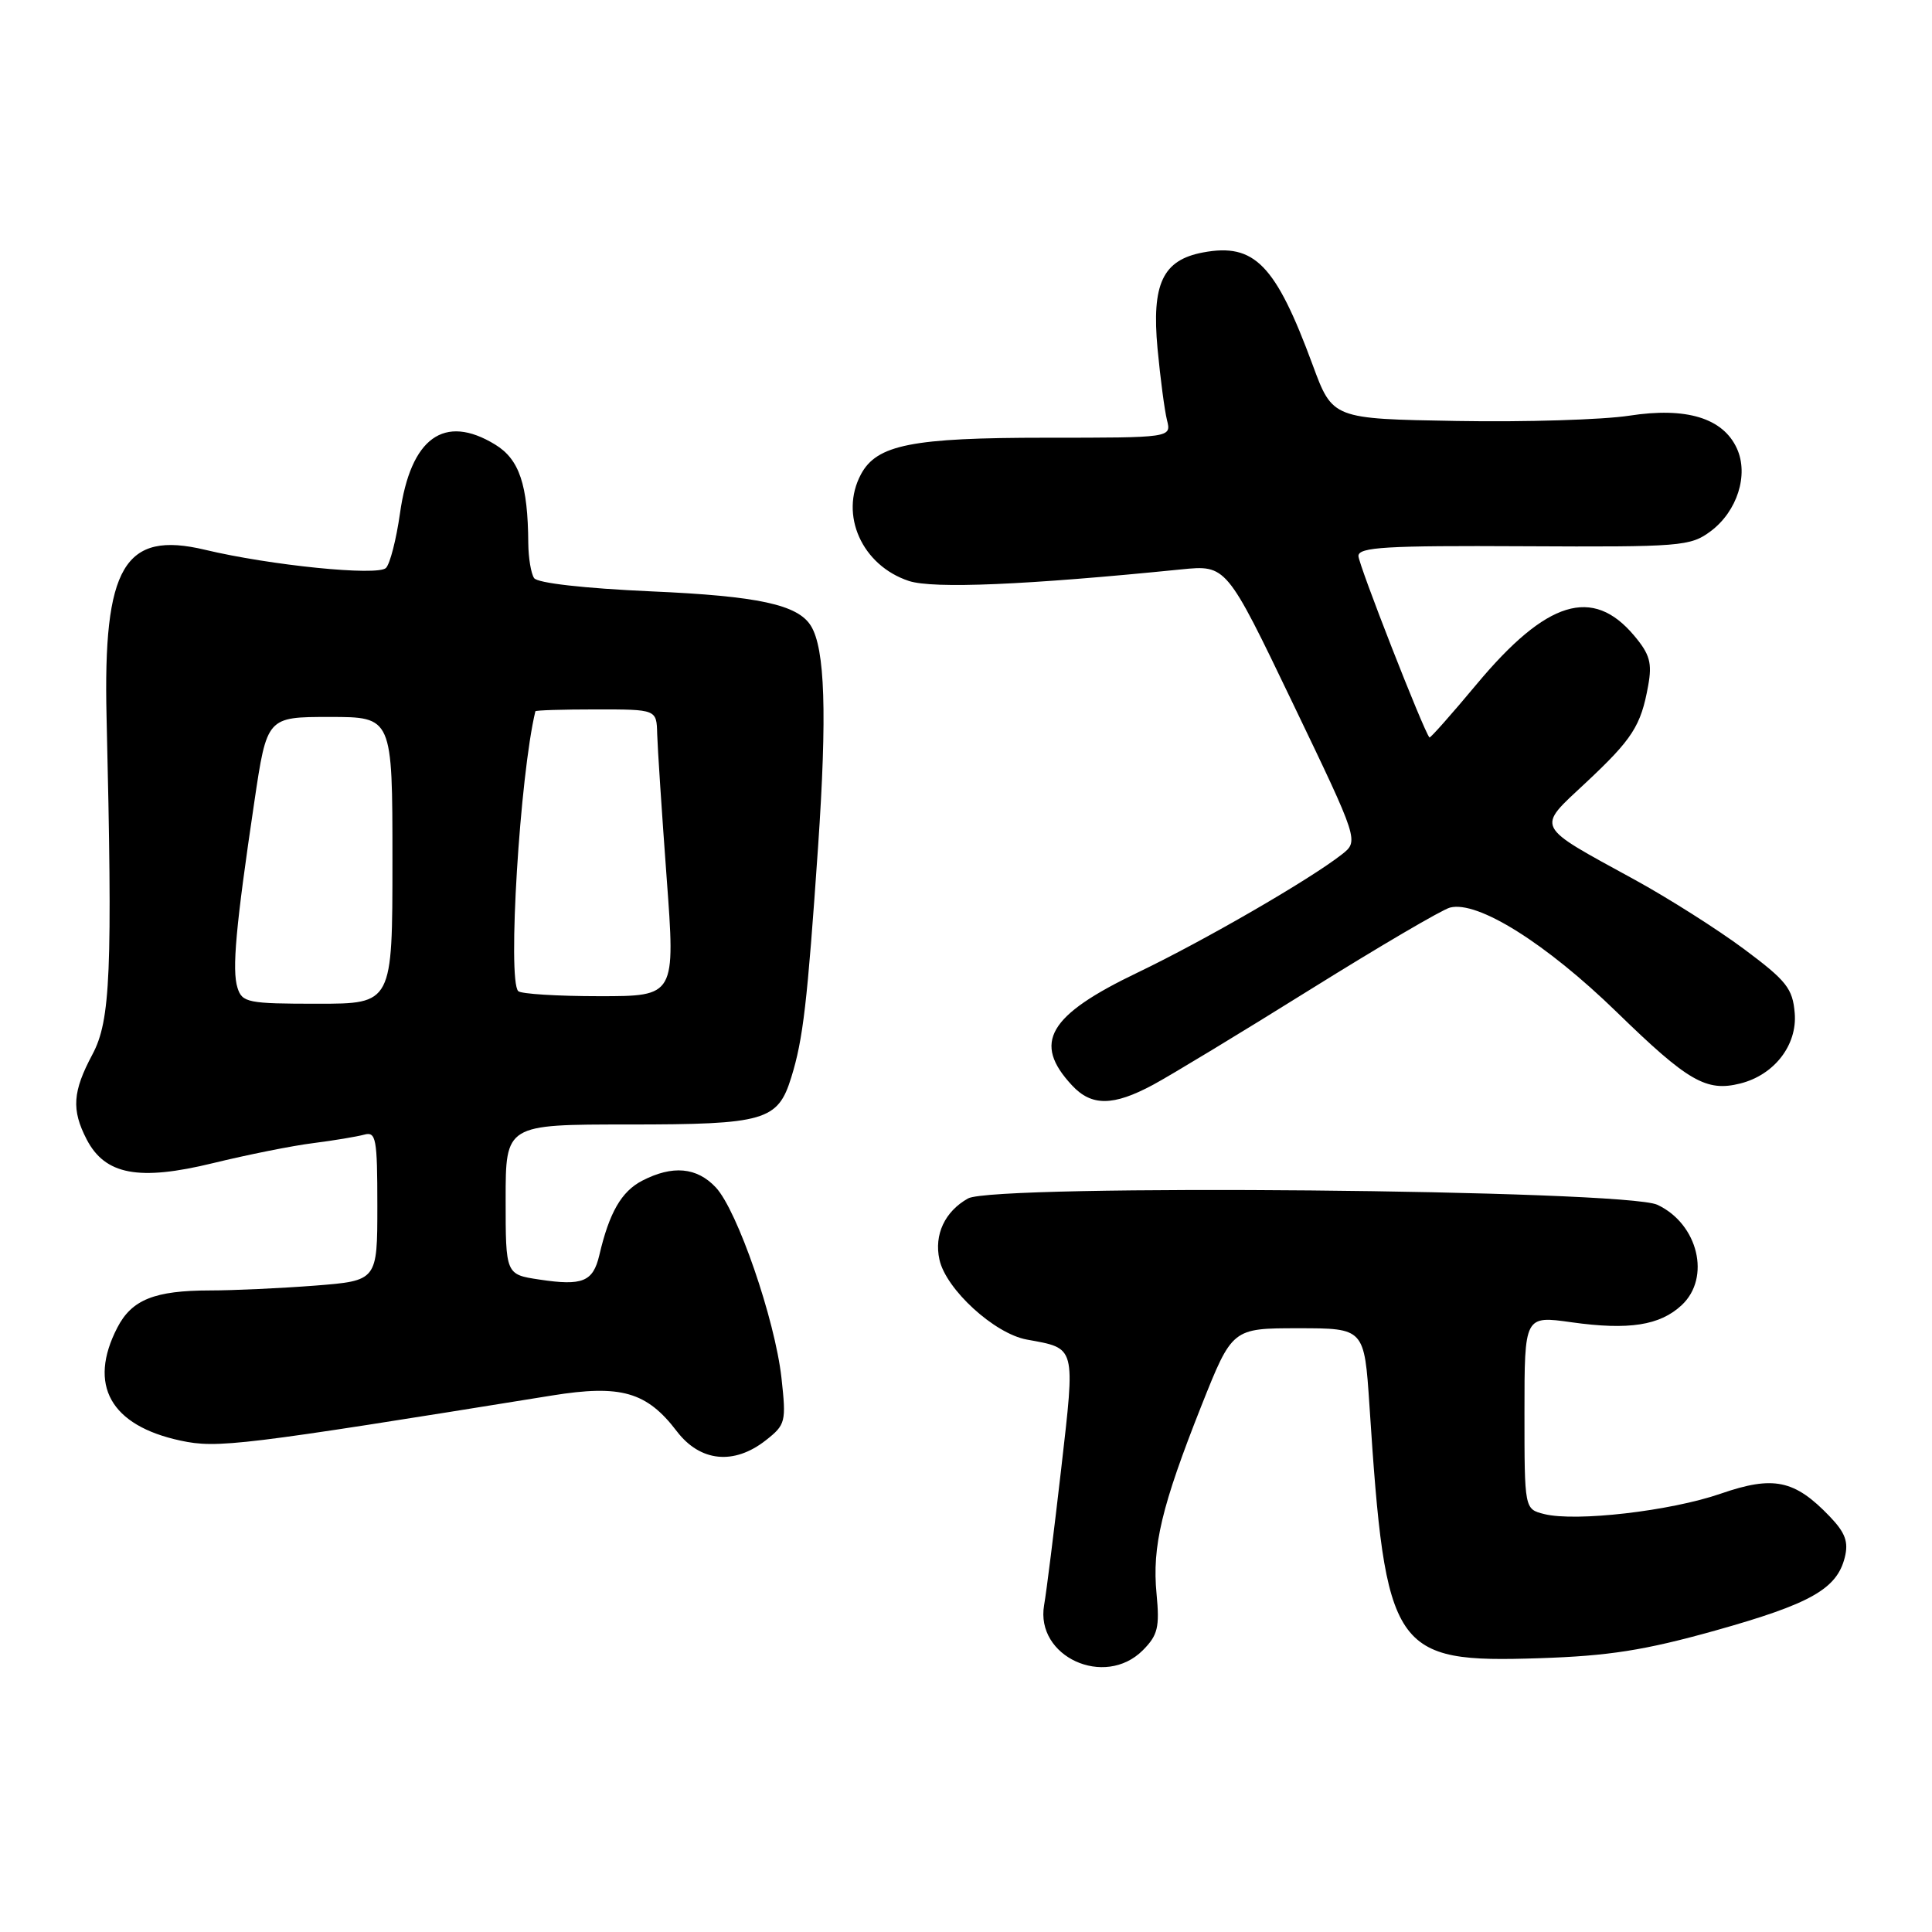 <?xml version="1.0" encoding="UTF-8" standalone="no"?>
<!DOCTYPE svg PUBLIC "-//W3C//DTD SVG 1.1//EN" "http://www.w3.org/Graphics/SVG/1.1/DTD/svg11.dtd" >
<svg xmlns="http://www.w3.org/2000/svg" xmlns:xlink="http://www.w3.org/1999/xlink" version="1.1" viewBox="0 0 256 256">
 <g >
 <path fill="currentColor"
d=" M 151.42 218.68 C 153.42 216.67 153.67 215.63 153.25 211.20 C 152.64 204.91 153.92 199.57 159.20 186.25 C 163.28 176.00 163.28 176.00 172.03 176.00 C 180.78 176.00 180.78 176.00 181.46 186.25 C 183.60 218.95 184.54 220.36 204.00 219.72 C 213.16 219.42 217.90 218.68 227.27 216.06 C 239.90 212.52 243.39 210.55 244.44 206.38 C 244.96 204.31 244.52 203.10 242.44 200.93 C 237.79 196.08 234.99 195.50 228.00 197.92 C 221.36 200.22 208.80 201.67 204.61 200.62 C 202.00 199.96 202.00 199.96 202.00 187.15 C 202.00 174.33 202.00 174.33 208.25 175.21 C 215.83 176.27 219.94 175.63 222.82 172.95 C 226.74 169.31 225.01 162.17 219.61 159.64 C 215.32 157.63 131.74 156.86 128.27 158.80 C 125.20 160.52 123.75 163.60 124.48 166.90 C 125.34 170.84 131.76 176.72 136.06 177.50 C 142.62 178.70 142.49 178.21 140.61 194.66 C 139.67 202.82 138.66 210.94 138.35 212.69 C 137.17 219.52 146.36 223.73 151.42 218.68 Z  M 101.48 190.84 C 104.10 188.78 104.19 188.41 103.55 182.59 C 102.69 174.85 97.70 160.37 94.84 157.33 C 92.33 154.66 89.12 154.37 85.09 156.45 C 82.34 157.88 80.73 160.67 79.41 166.33 C 78.58 169.84 77.19 170.41 71.49 169.55 C 67.00 168.88 67.00 168.88 67.00 158.94 C 67.00 149.00 67.00 149.00 83.28 149.00 C 101.37 149.00 103.07 148.51 104.85 142.75 C 106.42 137.69 106.97 132.94 108.40 112.19 C 109.60 94.61 109.32 85.95 107.45 82.93 C 105.72 80.12 100.48 78.98 86.31 78.36 C 77.38 77.96 71.21 77.26 70.77 76.60 C 70.36 75.99 70.02 73.92 70.00 72.00 C 69.95 64.22 68.82 60.86 65.60 58.90 C 58.86 54.79 54.41 58.00 53.00 68.02 C 52.51 71.47 51.68 74.72 51.14 75.26 C 50.05 76.35 35.83 74.92 27.17 72.85 C 16.46 70.29 13.65 75.06 14.12 95.00 C 14.92 128.81 14.65 135.22 12.25 139.71 C 9.62 144.64 9.45 147.04 11.48 150.97 C 13.92 155.68 18.39 156.52 28.23 154.12 C 32.78 153.01 38.75 151.81 41.50 151.47 C 44.25 151.12 47.29 150.61 48.25 150.35 C 49.83 149.91 50.00 150.82 50.00 159.78 C 50.00 169.70 50.00 169.70 41.75 170.35 C 37.21 170.70 30.94 170.99 27.82 170.99 C 20.48 171.00 17.46 172.21 15.55 175.91 C 11.62 183.51 14.63 188.90 23.93 190.89 C 28.81 191.94 31.91 191.56 73.15 184.91 C 82.26 183.44 85.70 184.42 89.68 189.65 C 92.78 193.71 97.26 194.16 101.48 190.84 Z  M 152.77 143.75 C 155.08 142.51 164.46 136.83 173.61 131.12 C 182.77 125.41 191.10 120.52 192.13 120.26 C 195.78 119.30 204.85 124.99 214.23 134.11 C 223.67 143.30 226.09 144.70 230.59 143.57 C 235.10 142.44 238.16 138.48 237.81 134.25 C 237.54 130.98 236.73 129.96 231.11 125.77 C 227.59 123.15 221.06 119.01 216.61 116.57 C 203.22 109.24 203.54 109.87 210.10 103.74 C 216.31 97.93 217.43 96.19 218.39 90.86 C 218.94 87.85 218.61 86.69 216.53 84.22 C 211.03 77.68 204.94 79.55 195.69 90.63 C 192.34 94.65 189.51 97.84 189.41 97.72 C 188.63 96.85 180.00 74.78 180.00 73.67 C 180.00 72.50 183.66 72.28 201.92 72.38 C 222.73 72.49 223.98 72.39 226.66 70.40 C 230.19 67.77 231.74 62.91 230.15 59.43 C 228.31 55.39 223.45 53.91 215.89 55.08 C 212.38 55.62 202.09 55.94 193.04 55.78 C 176.57 55.50 176.57 55.50 173.94 48.37 C 169.02 35.04 166.23 32.17 159.41 33.45 C 154.07 34.45 152.58 37.60 153.38 46.20 C 153.75 50.12 154.31 54.38 154.63 55.66 C 155.22 58.00 155.22 58.00 138.58 58.00 C 120.85 58.00 116.18 58.92 114.08 62.85 C 111.21 68.22 114.22 74.93 120.43 76.98 C 123.66 78.04 135.96 77.52 156.50 75.45 C 162.50 74.85 162.50 74.85 171.28 93.14 C 180.07 111.44 180.07 111.44 177.78 113.23 C 173.53 116.56 159.54 124.65 150.76 128.86 C 138.88 134.55 136.78 138.17 142.05 143.82 C 144.63 146.60 147.50 146.58 152.77 143.75 Z  M 31.47 130.89 C 30.72 128.53 31.24 122.79 33.70 106.25 C 35.37 95.00 35.37 95.00 43.68 95.00 C 52.00 95.00 52.00 95.00 52.00 114.00 C 52.00 133.00 52.00 133.00 42.07 133.00 C 32.84 133.00 32.09 132.85 31.47 130.89 Z  M 68.67 131.33 C 67.22 129.89 68.89 102.72 70.94 94.25 C 70.97 94.11 74.60 94.00 79.00 94.00 C 87.00 94.00 87.00 94.00 87.08 97.25 C 87.13 99.04 87.69 107.59 88.33 116.25 C 89.50 132.00 89.50 132.00 79.42 132.00 C 73.87 132.00 69.03 131.70 68.67 131.33 Z "/>
</g>
</svg>